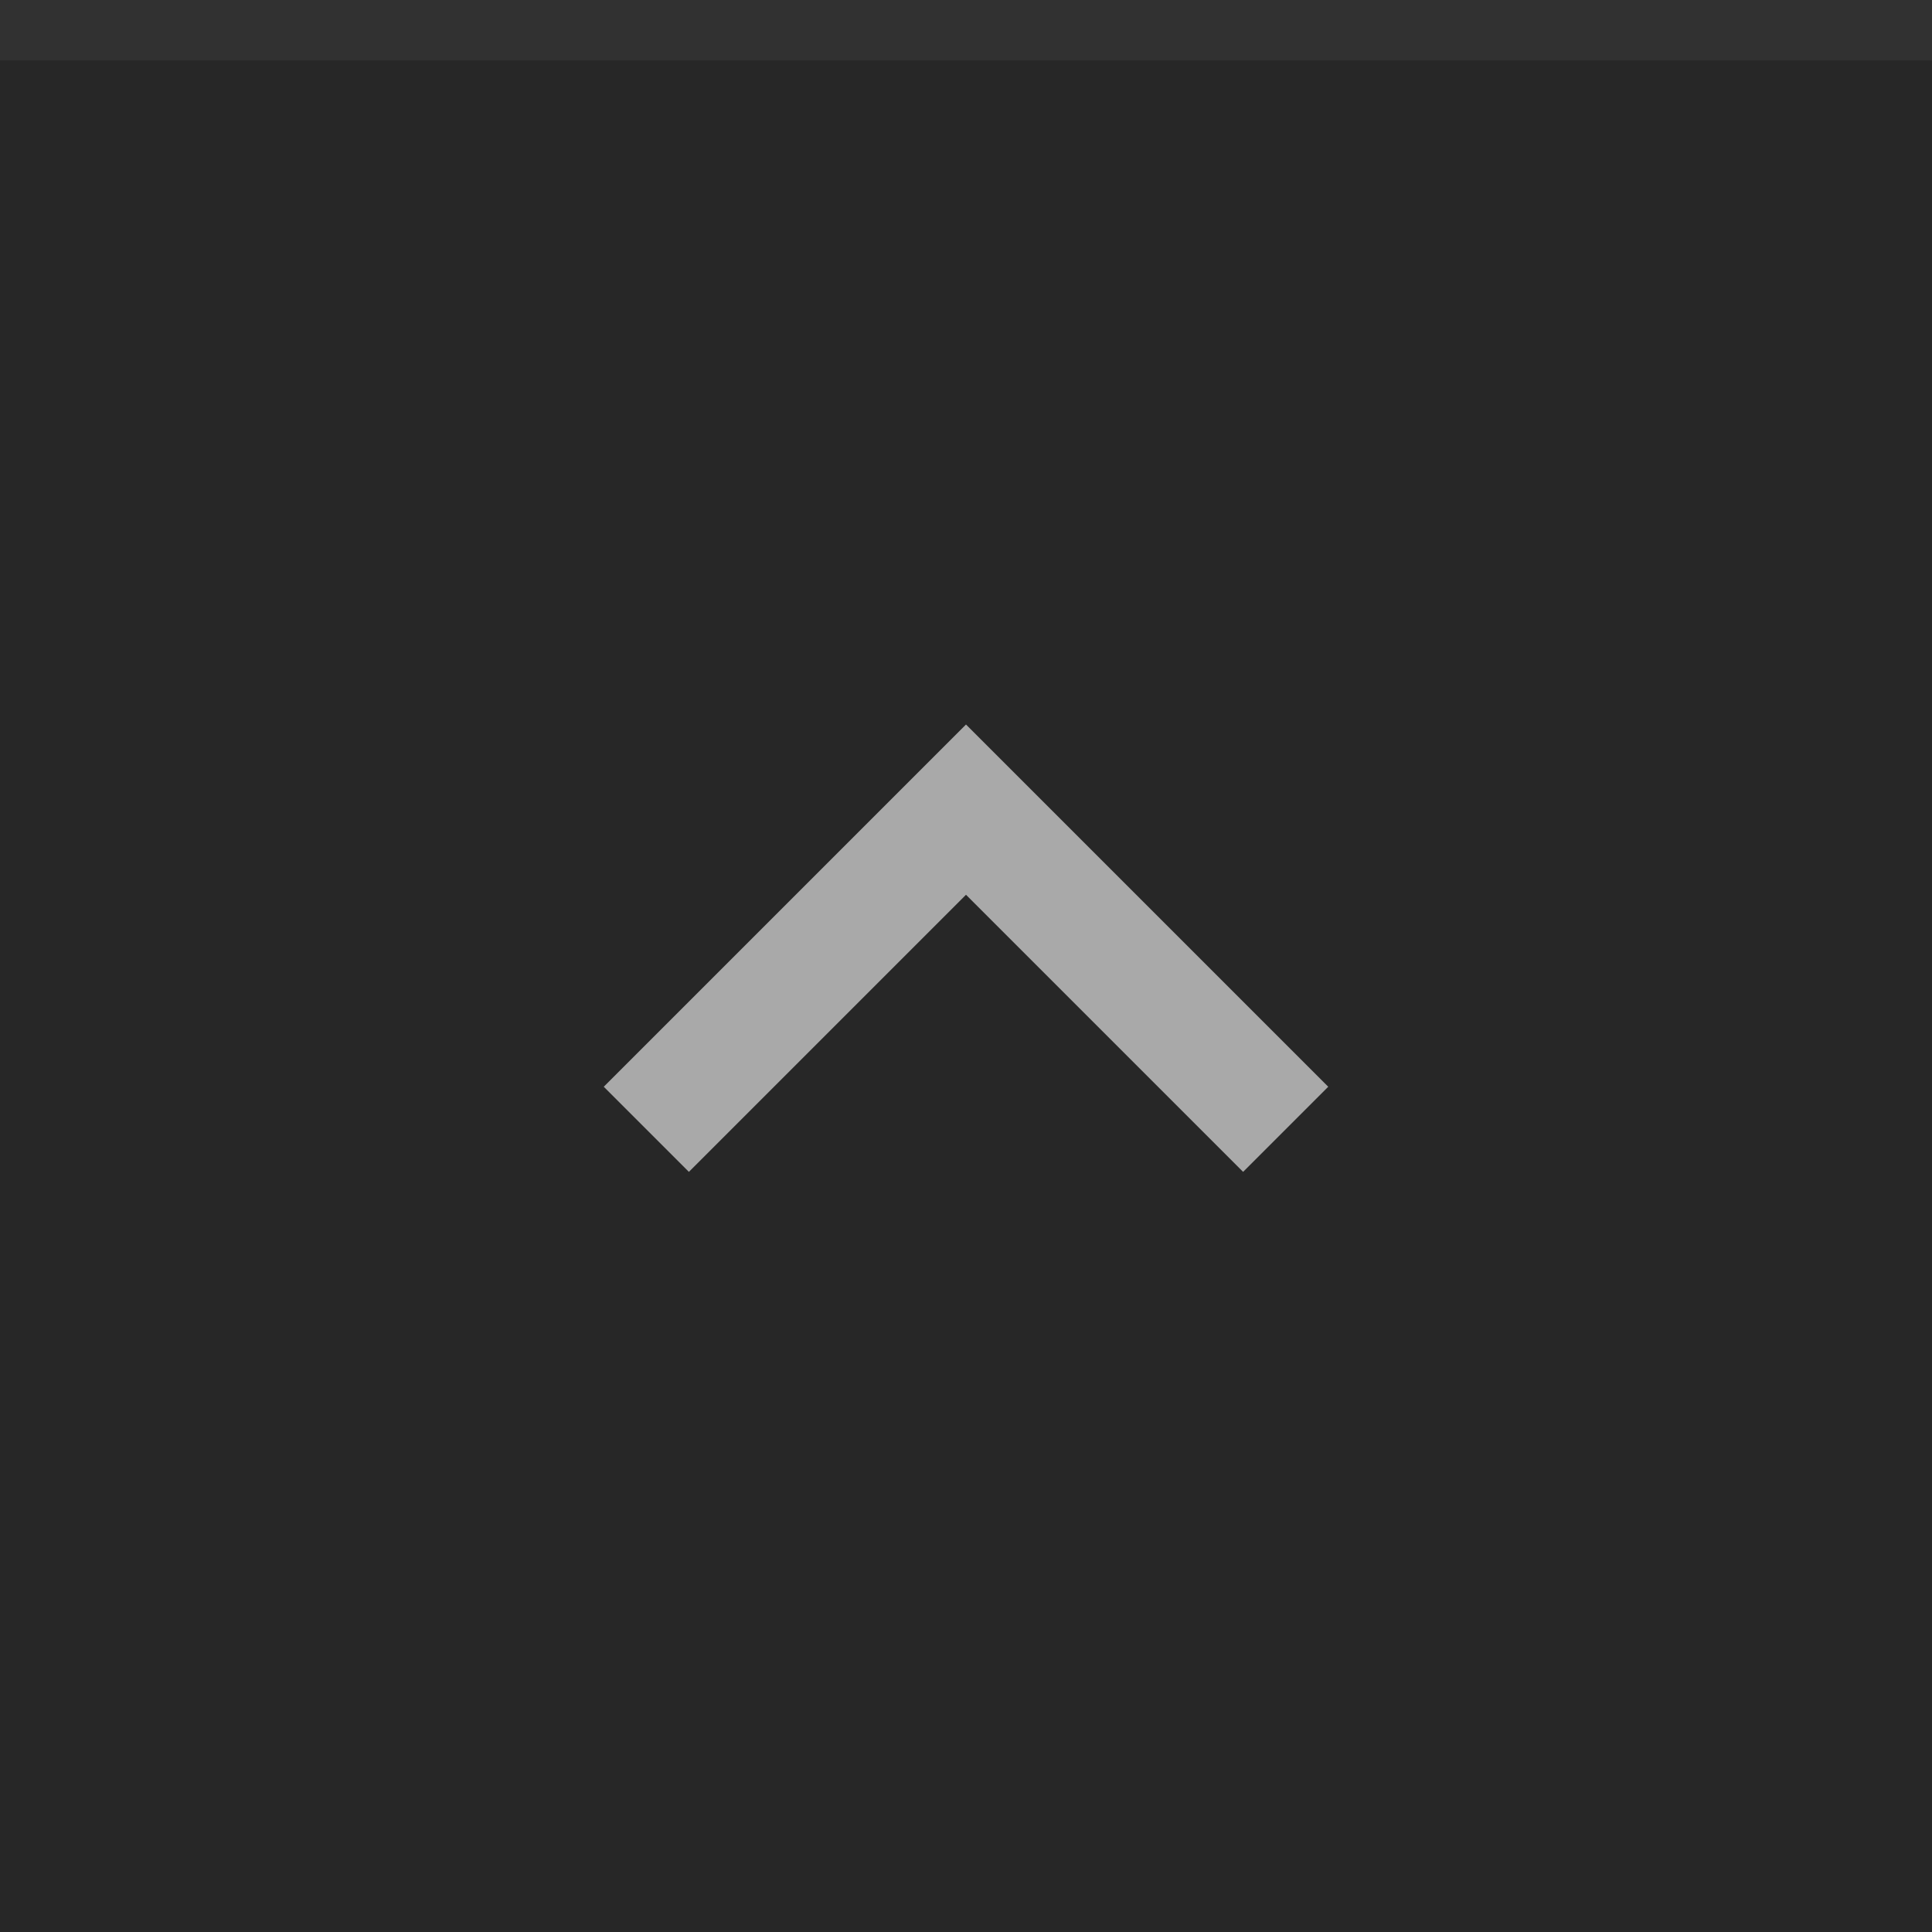 <svg xmlns="http://www.w3.org/2000/svg" width="32" height="32" viewBox="0 0 32 32"><rect width="32" height="32" fill="#272727"/><rect width="32" height="1" fill="#fff" fill-opacity=".05"/><g fill="#fff"><circle cx="16" cy="16" r="12" opacity="0"/><circle cx="16" cy="16" r="12" opacity="0"/><path d="m10 18 1.41 1.41 4.59-4.59 4.59 4.59 1.41-1.41-6-6z" opacity=".6"/></g></svg>
